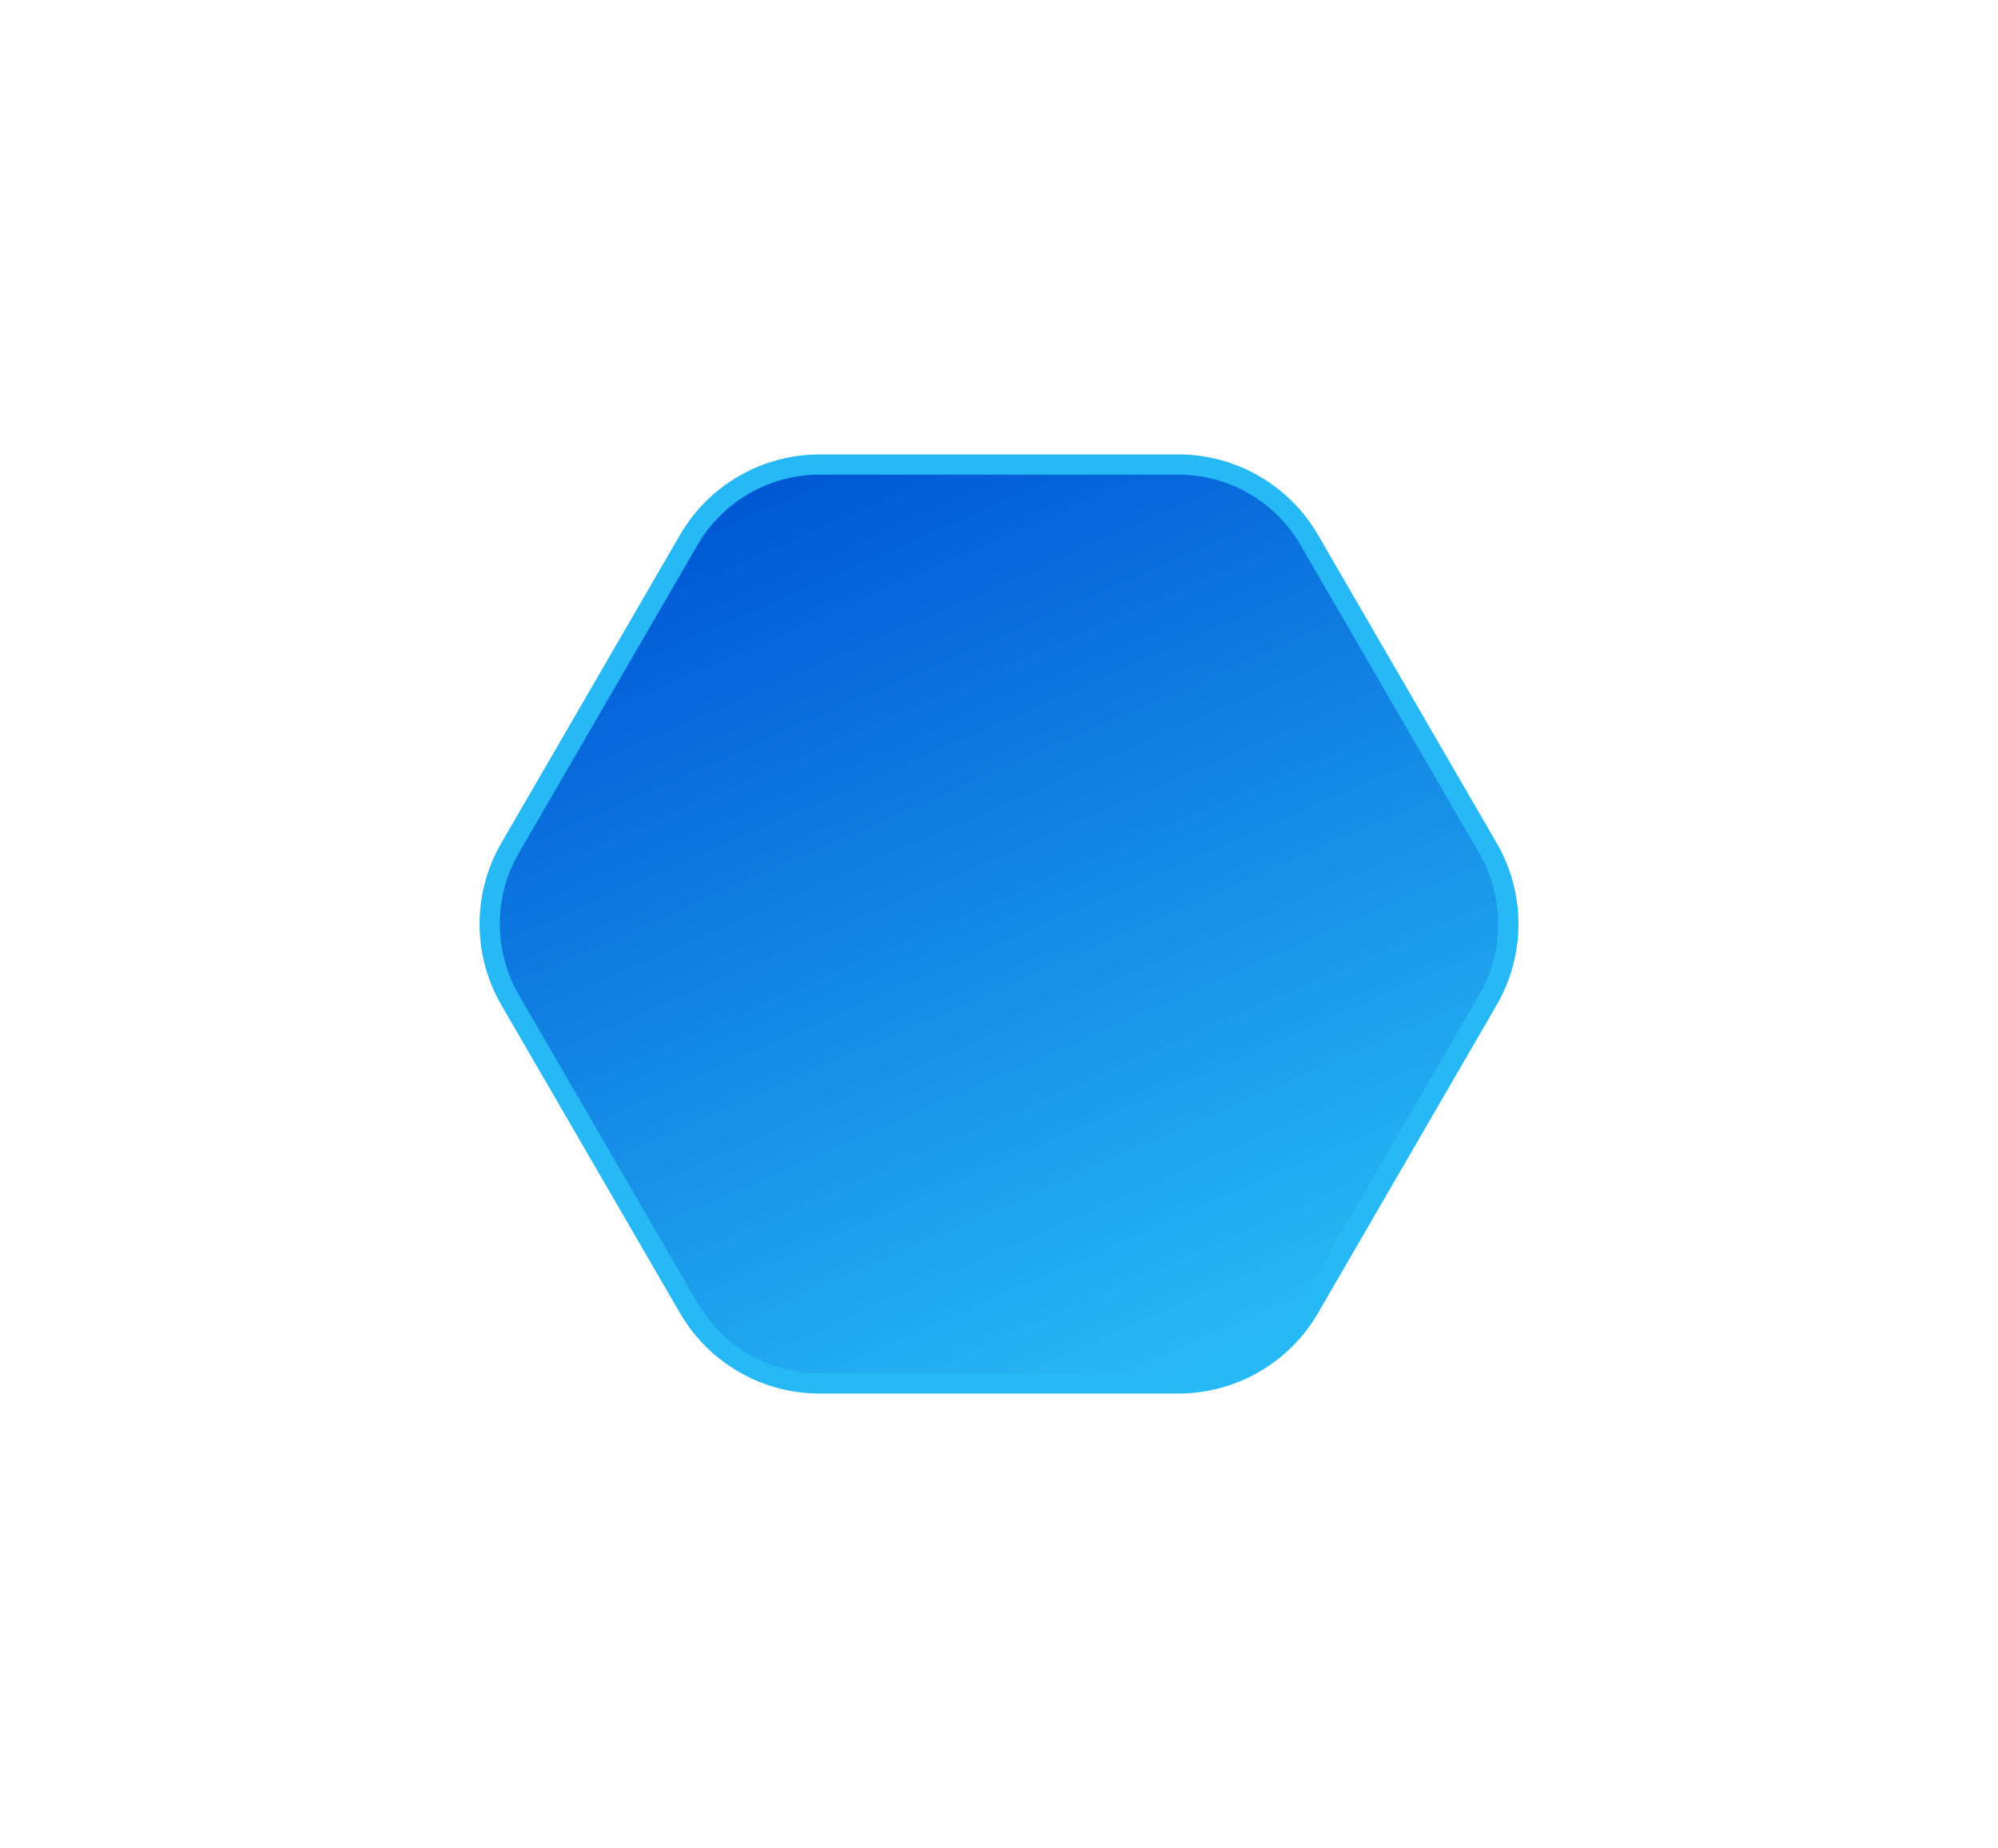 <svg xmlns="http://www.w3.org/2000/svg" xmlns:xlink="http://www.w3.org/1999/xlink" viewBox="0 0 197.887 183.004">
  <defs>
    <linearGradient id="linear-gradient" x1="0.268" y1="0.021" x2="0.731" y2="0.964" gradientUnits="objectBoundingBox">
      <stop offset="0" stop-color="#0057d5"/>
      <stop offset="1" stop-color="#27b9f5"/>
    </linearGradient>
    <filter id="Polygon_4" x="0" y="0" filterUnits="userSpaceOnUse">
      <feOffset input="SourceAlpha"/>
      <feGaussianBlur stdDeviation="15" result="blur"/>
      <feFlood flood-opacity="0.278"/>
      <feComposite operator="in" in2="blur"/>
      <feComposite in="SourceGraphic"/>
    </filter>
  </defs>
  <g transform="matrix(1, 0, 0, 1, 0, 0)" filter="url(#Polygon_4)">
    <g id="Polygon_4-2" data-name="Polygon 4" transform="translate(45 45)" fill="url(#linear-gradient)">
      <path d="M 71.699 92.004 L 36.188 92.004 C 33.564 92.004 30.975 91.312 28.701 90.002 C 26.427 88.692 24.529 86.8 23.213 84.53 L 5.521 54.028 C 4.197 51.745 3.497 49.142 3.497 46.502 C 3.497 43.862 4.197 41.26 5.521 38.976 L 23.213 8.474 C 24.529 6.204 26.427 4.312 28.701 3.002 C 30.975 1.692 33.564 1 36.188 1 L 71.699 1 C 74.323 1 76.912 1.692 79.186 3.002 C 81.46 4.312 83.358 6.204 84.675 8.474 L 102.366 38.976 C 103.691 41.26 104.391 43.862 104.391 46.502 C 104.391 49.142 103.691 51.745 102.366 54.028 L 84.675 84.53 C 83.358 86.8 81.46 88.692 79.186 90.002 C 76.912 91.312 74.323 92.004 71.699 92.004 Z" stroke="none"/>
      <path d="M 36.188 2 C 33.739 2 31.323 2.646 29.2 3.869 C 27.078 5.091 25.307 6.857 24.078 8.976 L 6.386 39.478 C 3.873 43.811 3.873 49.194 6.386 53.526 L 24.078 84.029 C 25.307 86.147 27.078 87.913 29.2 89.136 C 31.323 90.358 33.739 91.004 36.188 91.004 L 71.699 91.004 C 74.148 91.004 76.565 90.358 78.687 89.136 C 80.809 87.913 82.581 86.147 83.81 84.029 L 101.501 53.526 C 104.014 49.194 104.014 43.811 101.501 39.478 L 83.81 8.976 C 82.581 6.857 80.809 5.091 78.687 3.869 C 76.565 2.646 74.148 2 71.699 2 L 36.188 2 M 36.188 0 L 71.699 0 C 77.404 0 82.677 3.038 85.54 7.972 L 103.231 38.475 C 106.111 43.439 106.111 49.565 103.231 54.53 L 85.54 85.032 C 82.677 89.967 77.404 93.004 71.699 93.004 L 36.188 93.004 C 30.483 93.004 25.21 89.967 22.348 85.032 L 4.656 54.53 C 1.777 49.565 1.777 43.439 4.656 38.475 L 22.348 7.972 C 25.21 3.038 30.483 0 36.188 0 Z" stroke="none" fill="#27b9f5"/>
    </g>
  </g>
</svg>
